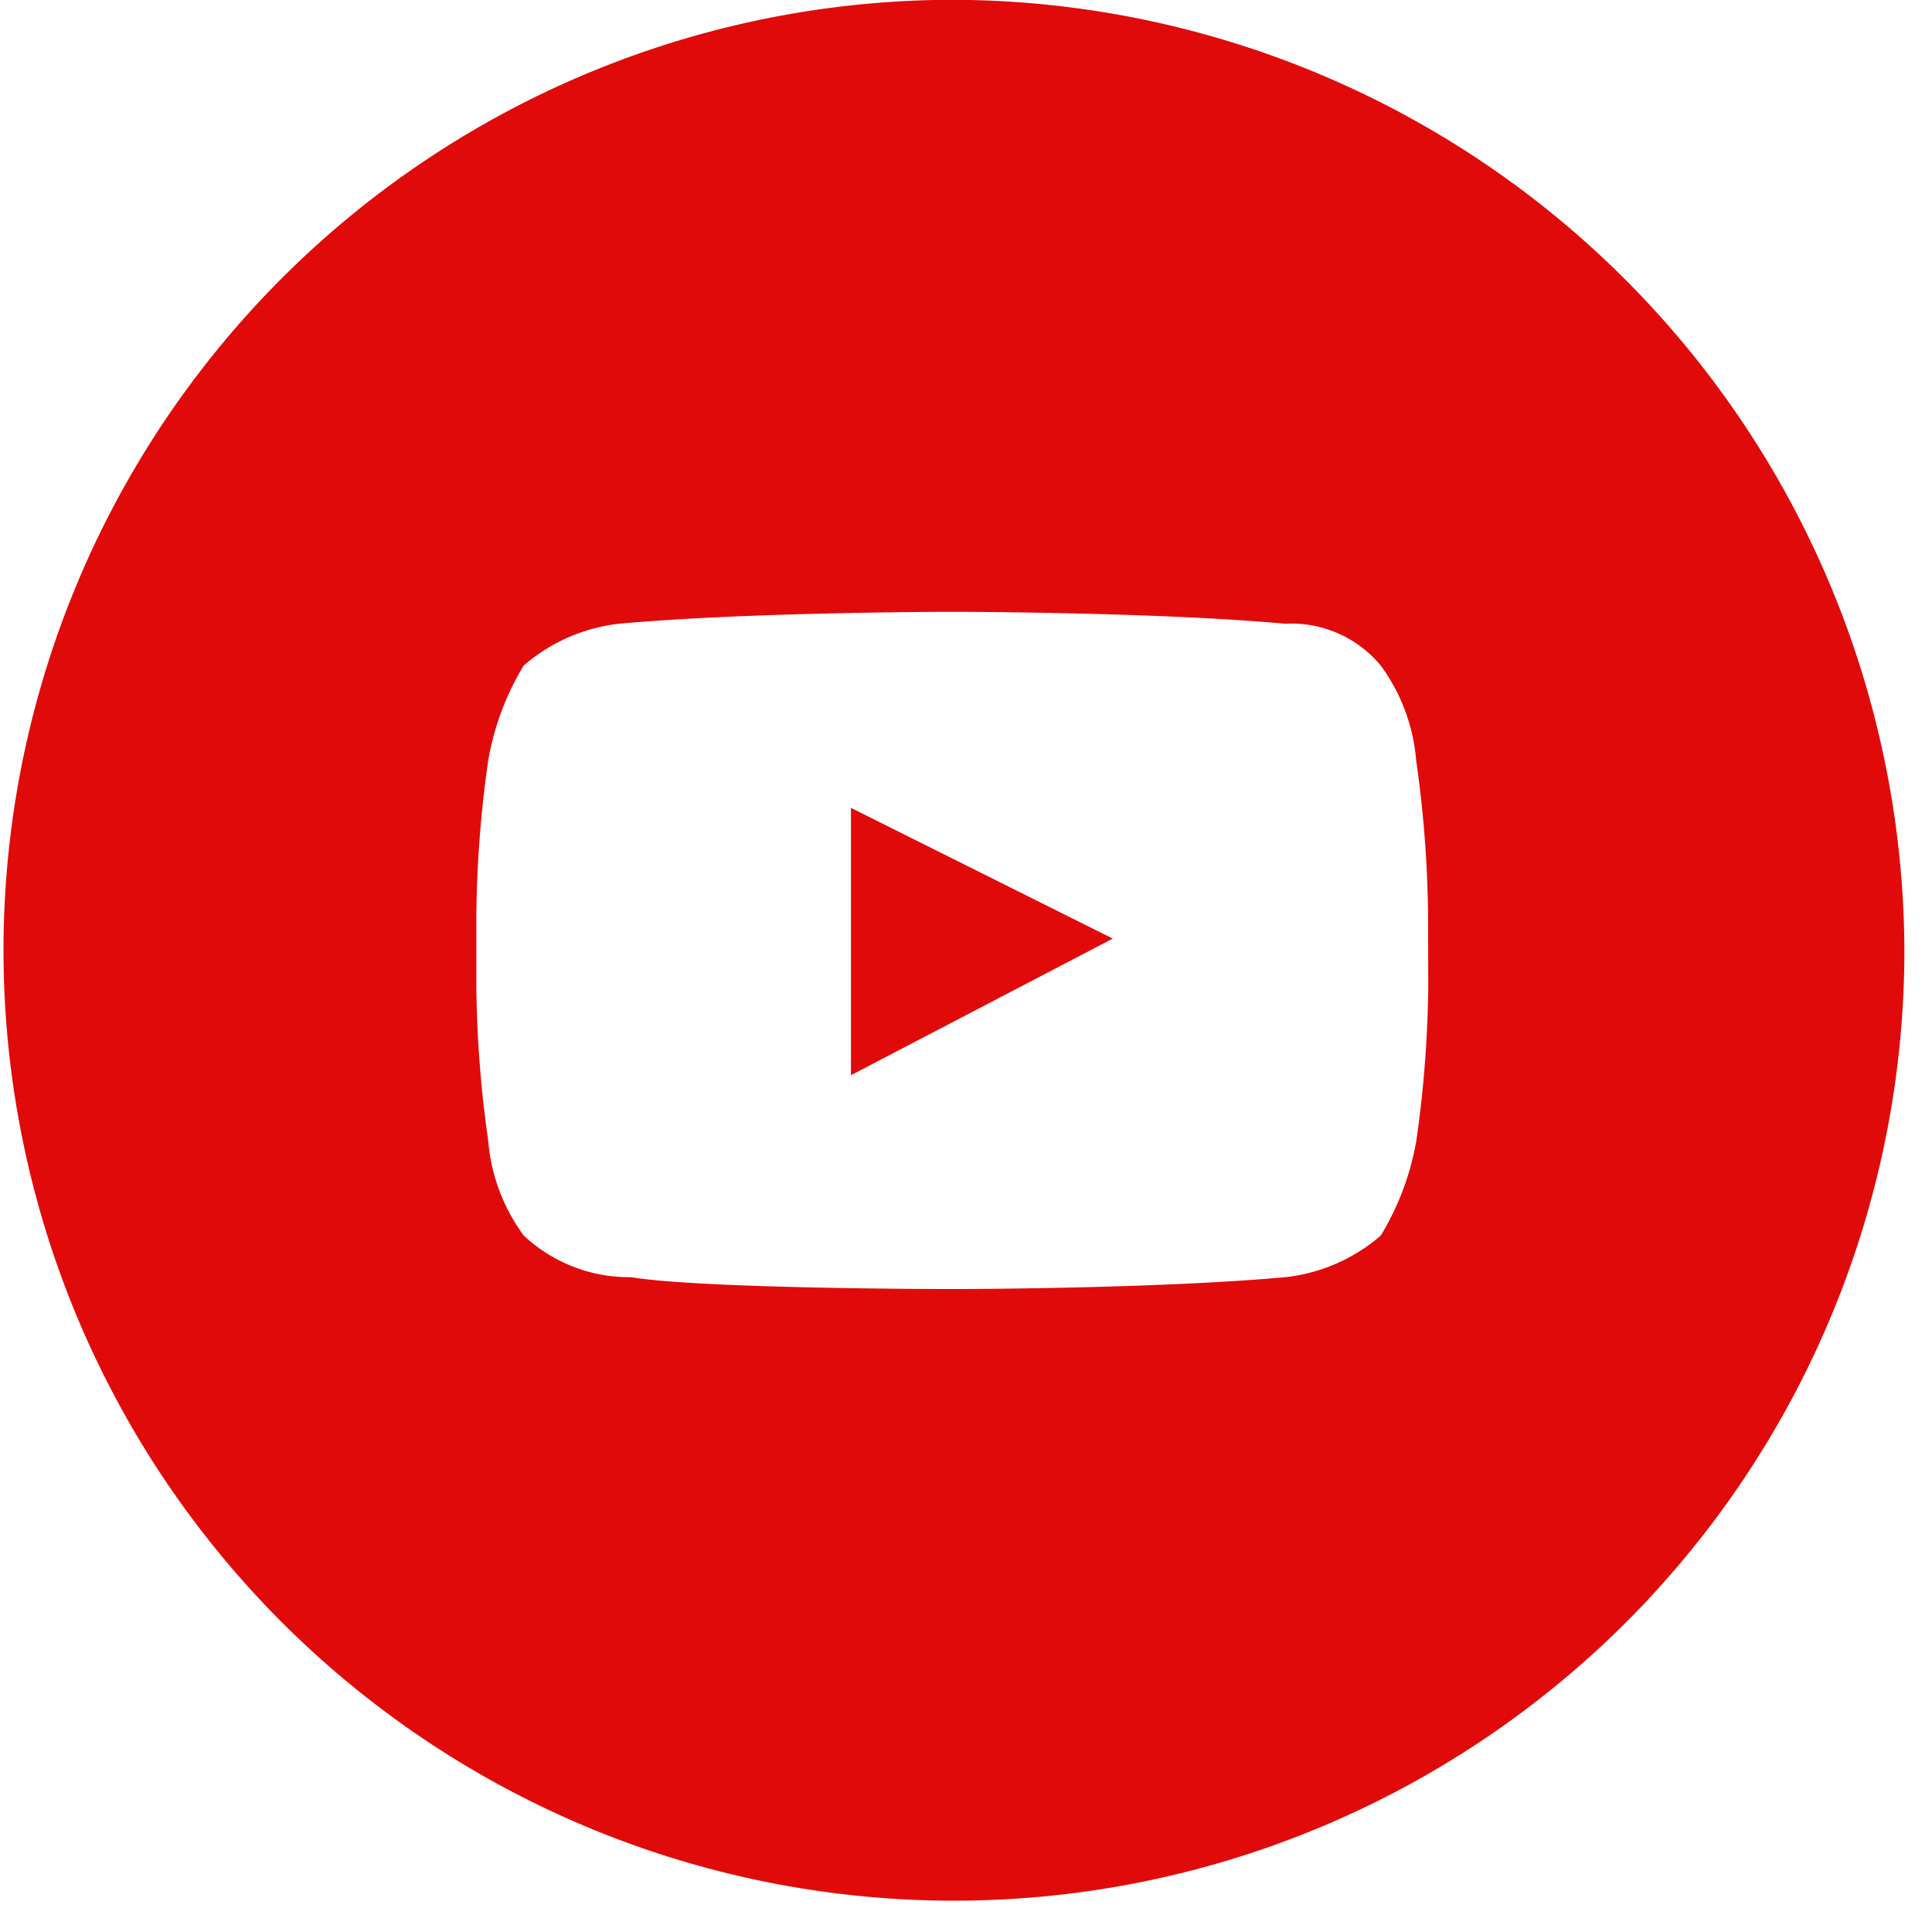 <svg xmlns="http://www.w3.org/2000/svg" xmlns:xlink="http://www.w3.org/1999/xlink" width="38" height="38" viewBox="0 0 38 38">
  <defs>
    <style>
      .cls-1 {
        clip-path: url(#clip-Youtube);
      }

      .cls-2 {
        fill: #e10a0a;
      }
    </style>
    <clipPath id="clip-Youtube">
      <rect width="38" height="38"/>
    </clipPath>
  </defs>
  <g id="Youtube" class="cls-1">
    <g id="youtube_icon" data-name="youtube icon" transform="translate(0 0)">
      <path id="Path_289" data-name="Path 289" class="cls-2" d="M814.921,666.288a22.865,22.865,0,0,1-.234,3.037,5.343,5.343,0,0,1-.7,1.869,3.446,3.446,0,0,1-1.872.818c-2.577.234-6.556.234-6.556.234s-4.916,0-6.32-.234a3.029,3.029,0,0,1-2.108-.818,3.643,3.643,0,0,1-.7-1.869,22.959,22.959,0,0,1-.233-3.037v-1.4a22.959,22.959,0,0,1,.233-3.037,5.353,5.353,0,0,1,.7-1.87A3.467,3.467,0,0,1,799,659.16c2.576-.234,6.555-.234,6.555-.234s3.979,0,6.556.234a2.283,2.283,0,0,1,1.872.818,3.649,3.649,0,0,1,.7,1.87,22.865,22.865,0,0,1,.234,3.037Zm-9.364-19.4a18.694,18.694,0,1,0,18.729,18.694,18.765,18.765,0,0,0-18.729-18.694" transform="translate(-786.829 -646.892)"/>
      <path id="Path_290" data-name="Path 290" class="cls-2" d="M803.566,668.04l5.15-2.687-5.15-2.571Z" transform="translate(-786.829 -646.892)"/>
    </g>
  </g>
</svg>
